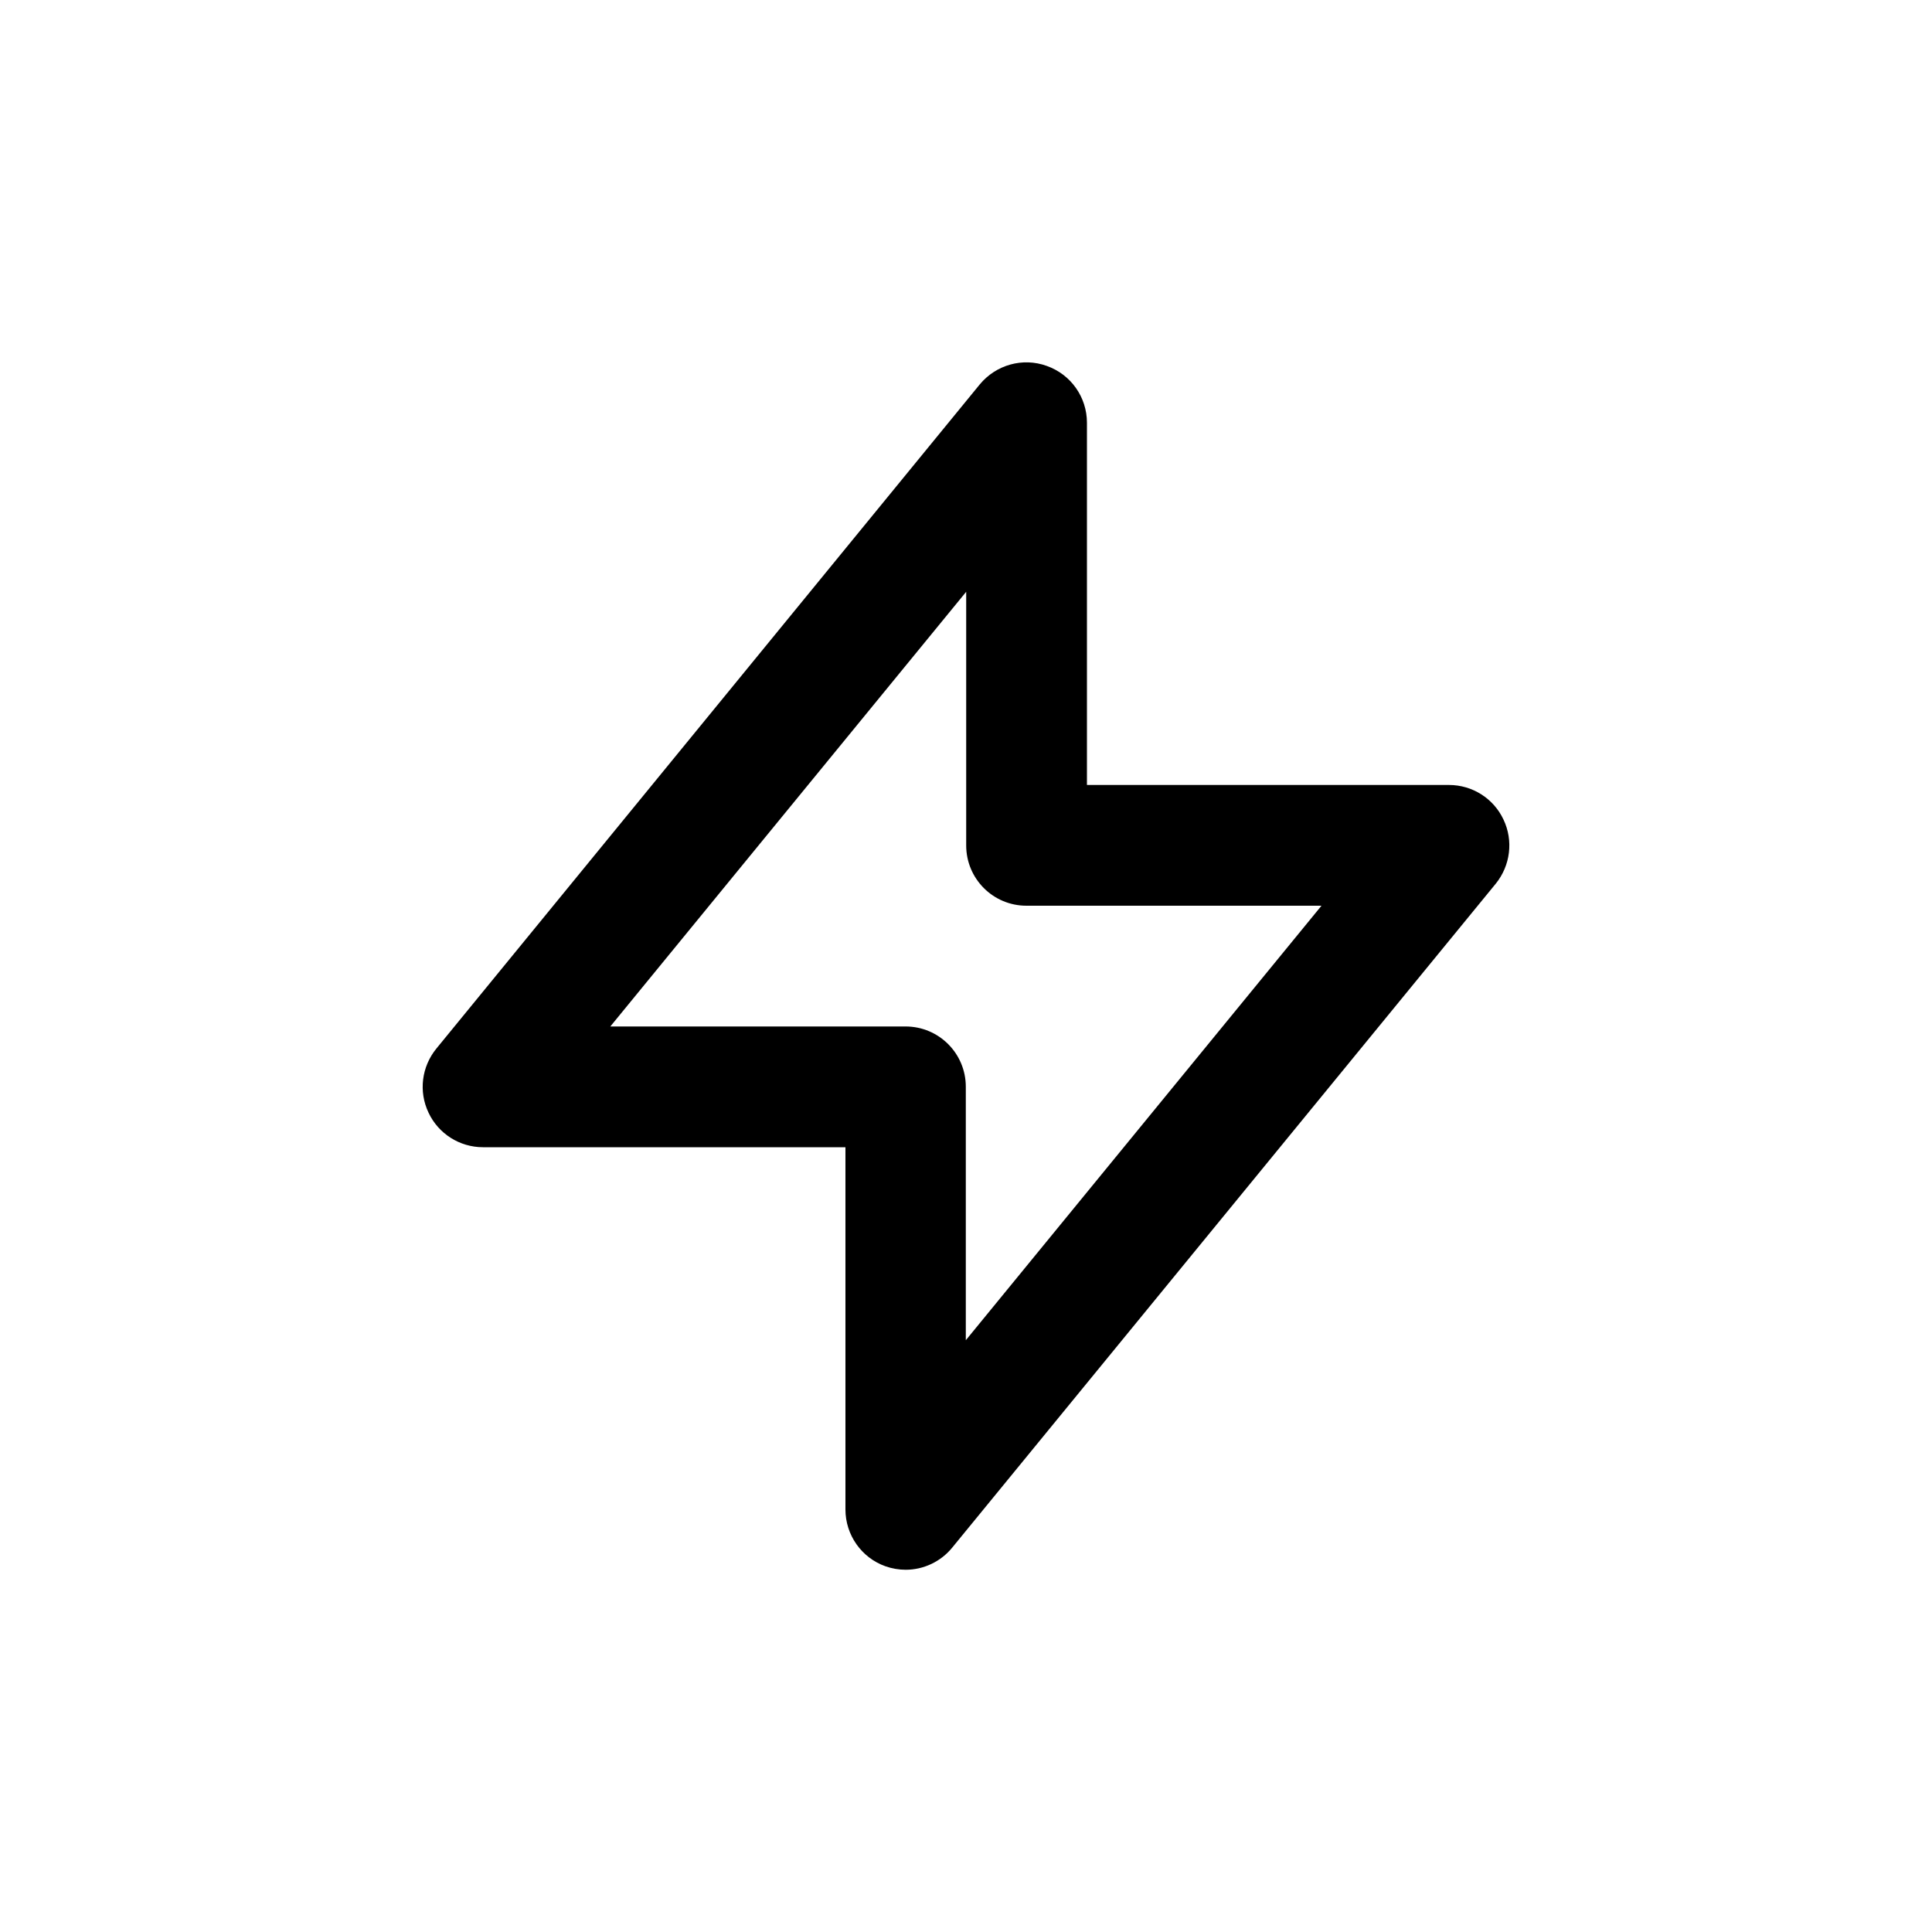 <?xml version="1.0" encoding="utf-8"?>
<!-- Generator: Adobe Illustrator 25.1.0, SVG Export Plug-In . SVG Version: 6.00 Build 0)  -->
<svg version="1.1" id="Layer_1" xmlns="http://www.w3.org/2000/svg" xmlns:xlink="http://www.w3.org/1999/xlink" x="0px" y="0px"
	 viewBox="0 0 1000 1000" style="enable-background:new 0 0 1000 1000;" xml:space="preserve">
<path d="M778.2,424.2c-5.1-10.9-16.1-17.9-28.2-17.9H562.6V218.8c0-13.2-8.3-25-20.8-29.4c-12.4-4.5-26.3-0.6-34.7,9.6L225.9,542.7
	c-7.7,9.4-9.3,22.3-4.1,33.2c5.1,10.9,16.1,17.9,28.2,17.9h187.6v187.5c0,13.2,8.3,25,20.7,29.4c3.4,1.2,7,1.8,10.5,1.8
	c9.1,0,18.1-4.1,24.1-11.5l281.3-343.6C781.8,448,783.4,435.1,778.2,424.2z M499.9,693.7V562.5c0-17.2-13.9-31.2-31.2-31.2H315.9
	l184.2-225v131.3c0,17.2,13.9,31.2,31.2,31.2H684L499.9,693.7z"/>
</svg>
